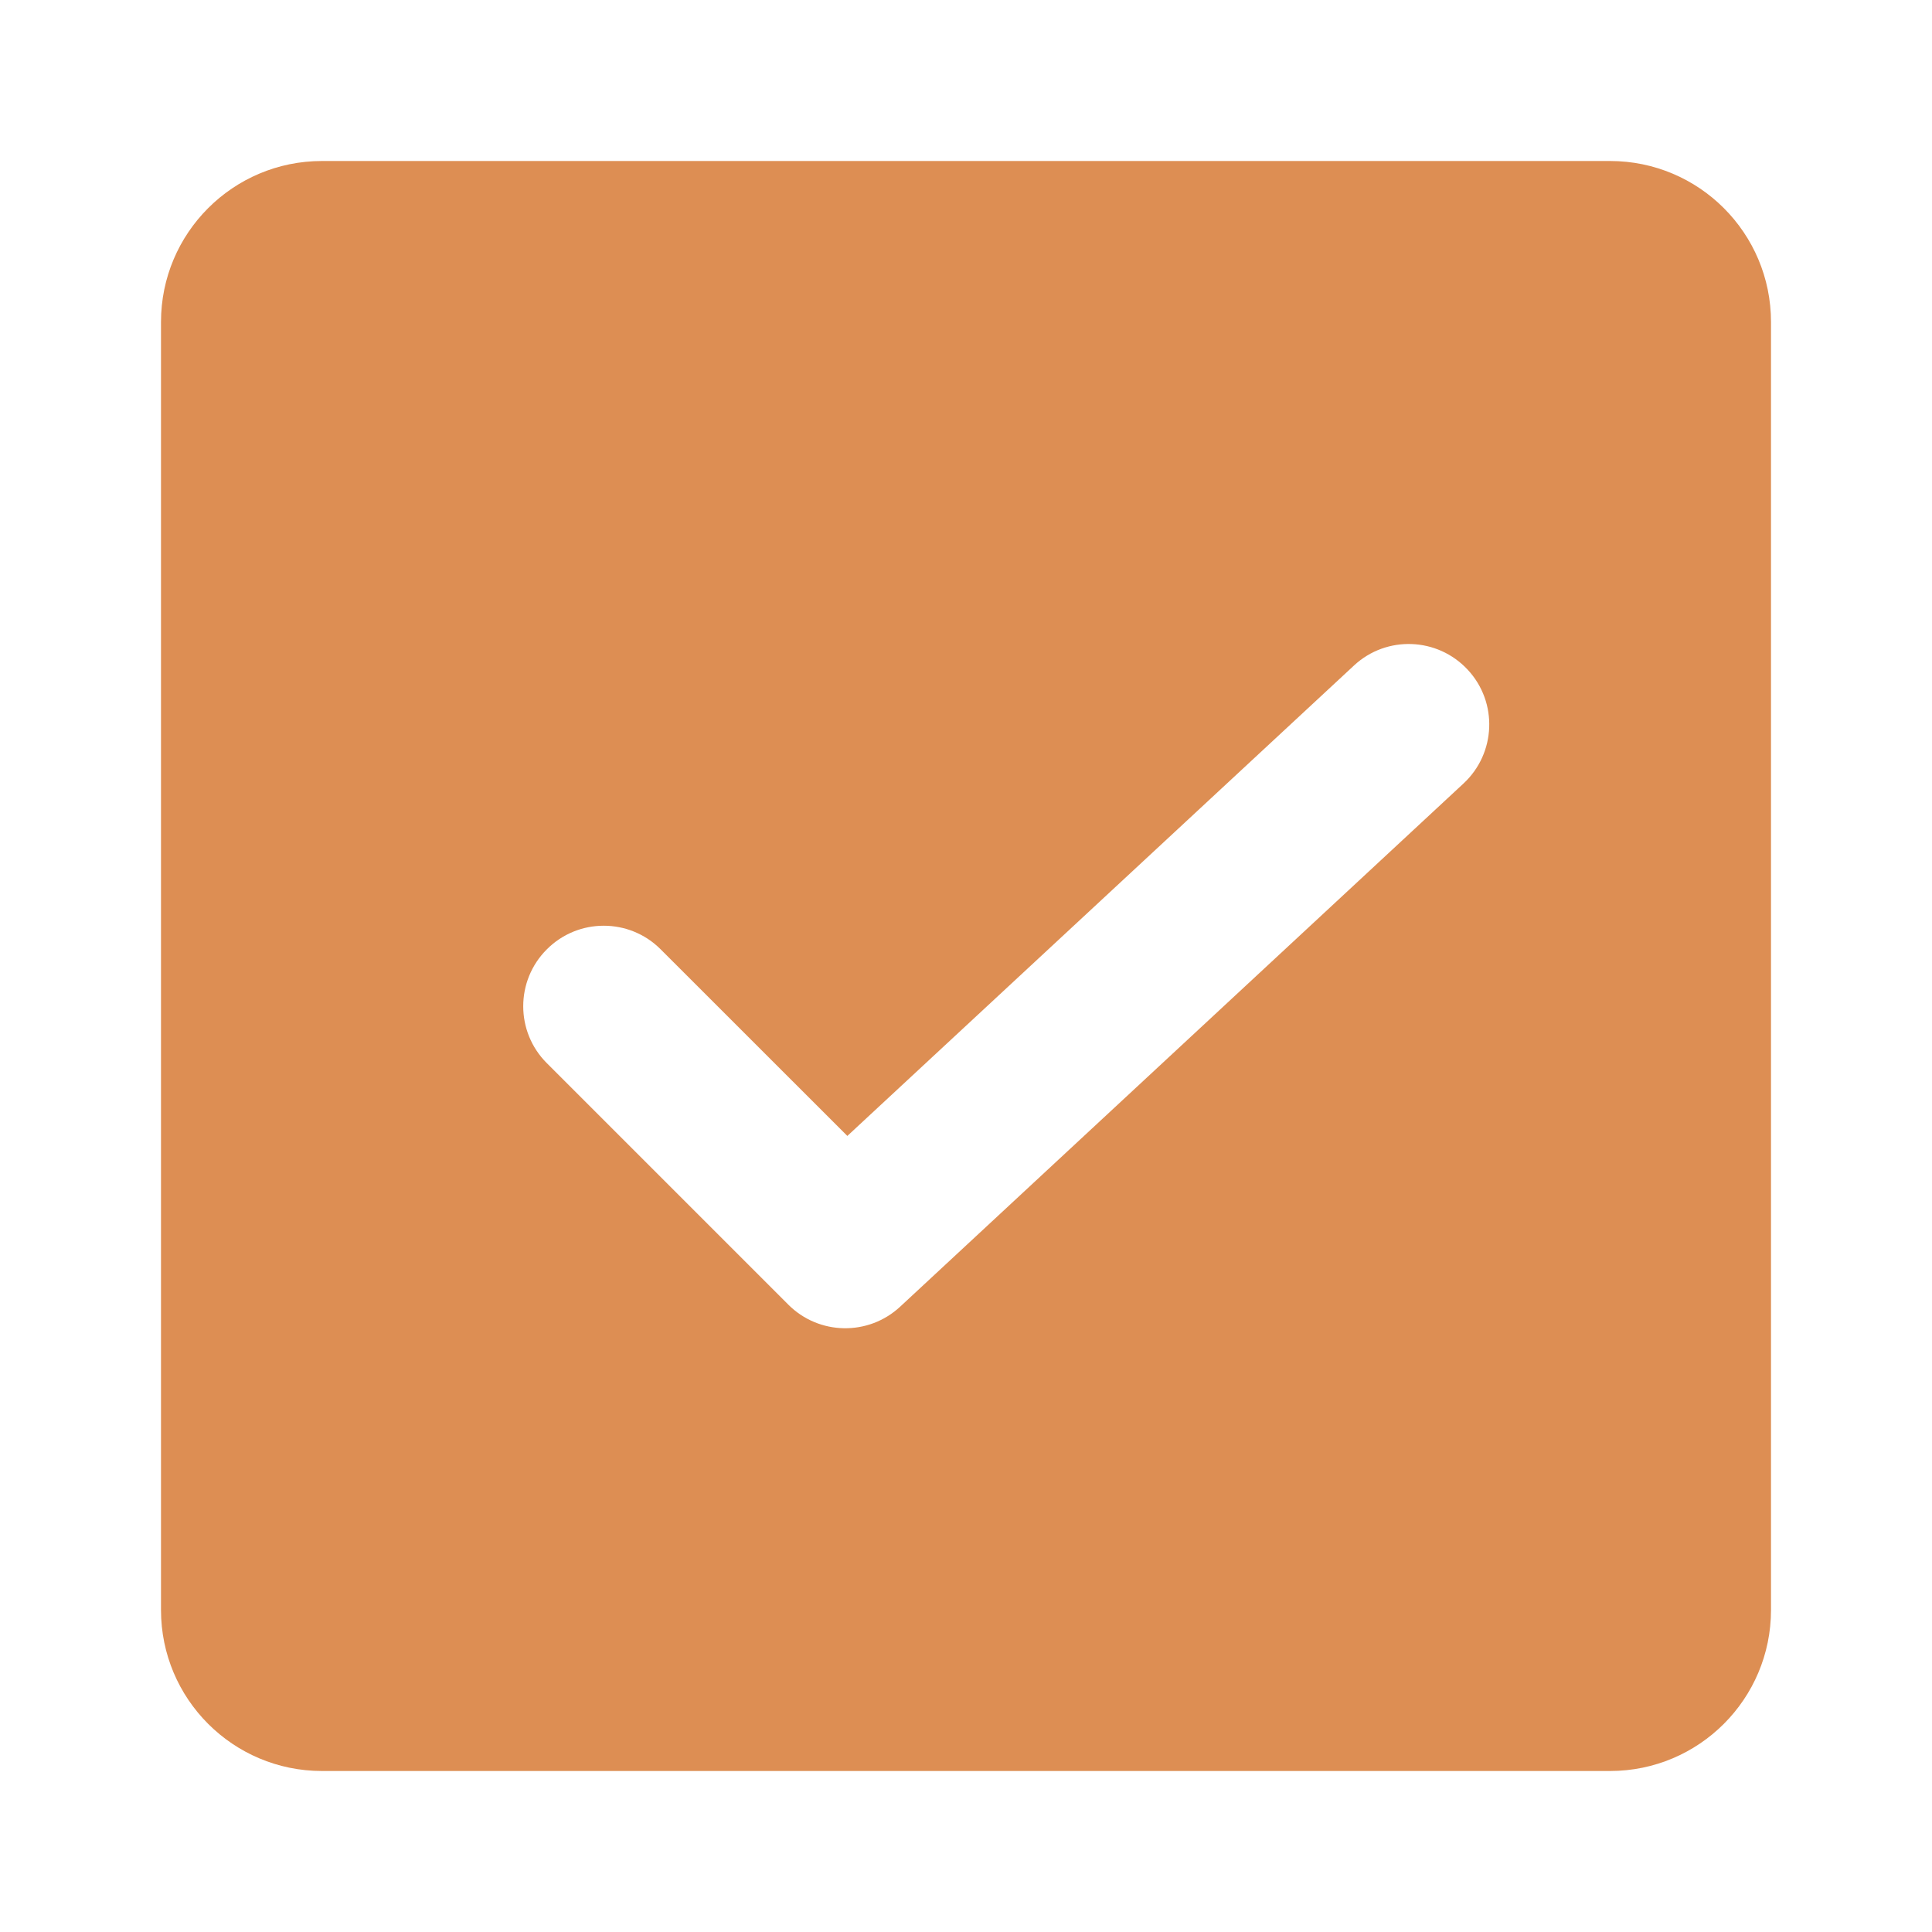 <svg width="24" height="24" viewBox="0 0 24 24" fill="none" xmlns="http://www.w3.org/2000/svg">
<g id="checkbox-picked">
<path id="Subtract" fill-rule="evenodd" clip-rule="evenodd" d="M4 2C2.895 2 2 2.895 2 4V20C2 21.105 2.895 22 4 22H20C21.105 22 22 21.105 22 20V4C22 2.895 21.105 2 20 2H4ZM18.18 9.733C18.585 9.357 18.609 8.724 18.233 8.32C17.857 7.915 17.224 7.891 16.82 8.267L10.526 14.111L8.207 11.793C7.817 11.402 7.183 11.402 6.793 11.793C6.402 12.183 6.402 12.817 6.793 13.207L9.793 16.207C10.173 16.587 10.786 16.599 11.181 16.233L18.18 9.733Z" fill="#DD8E53"/>
</g>
</svg>
